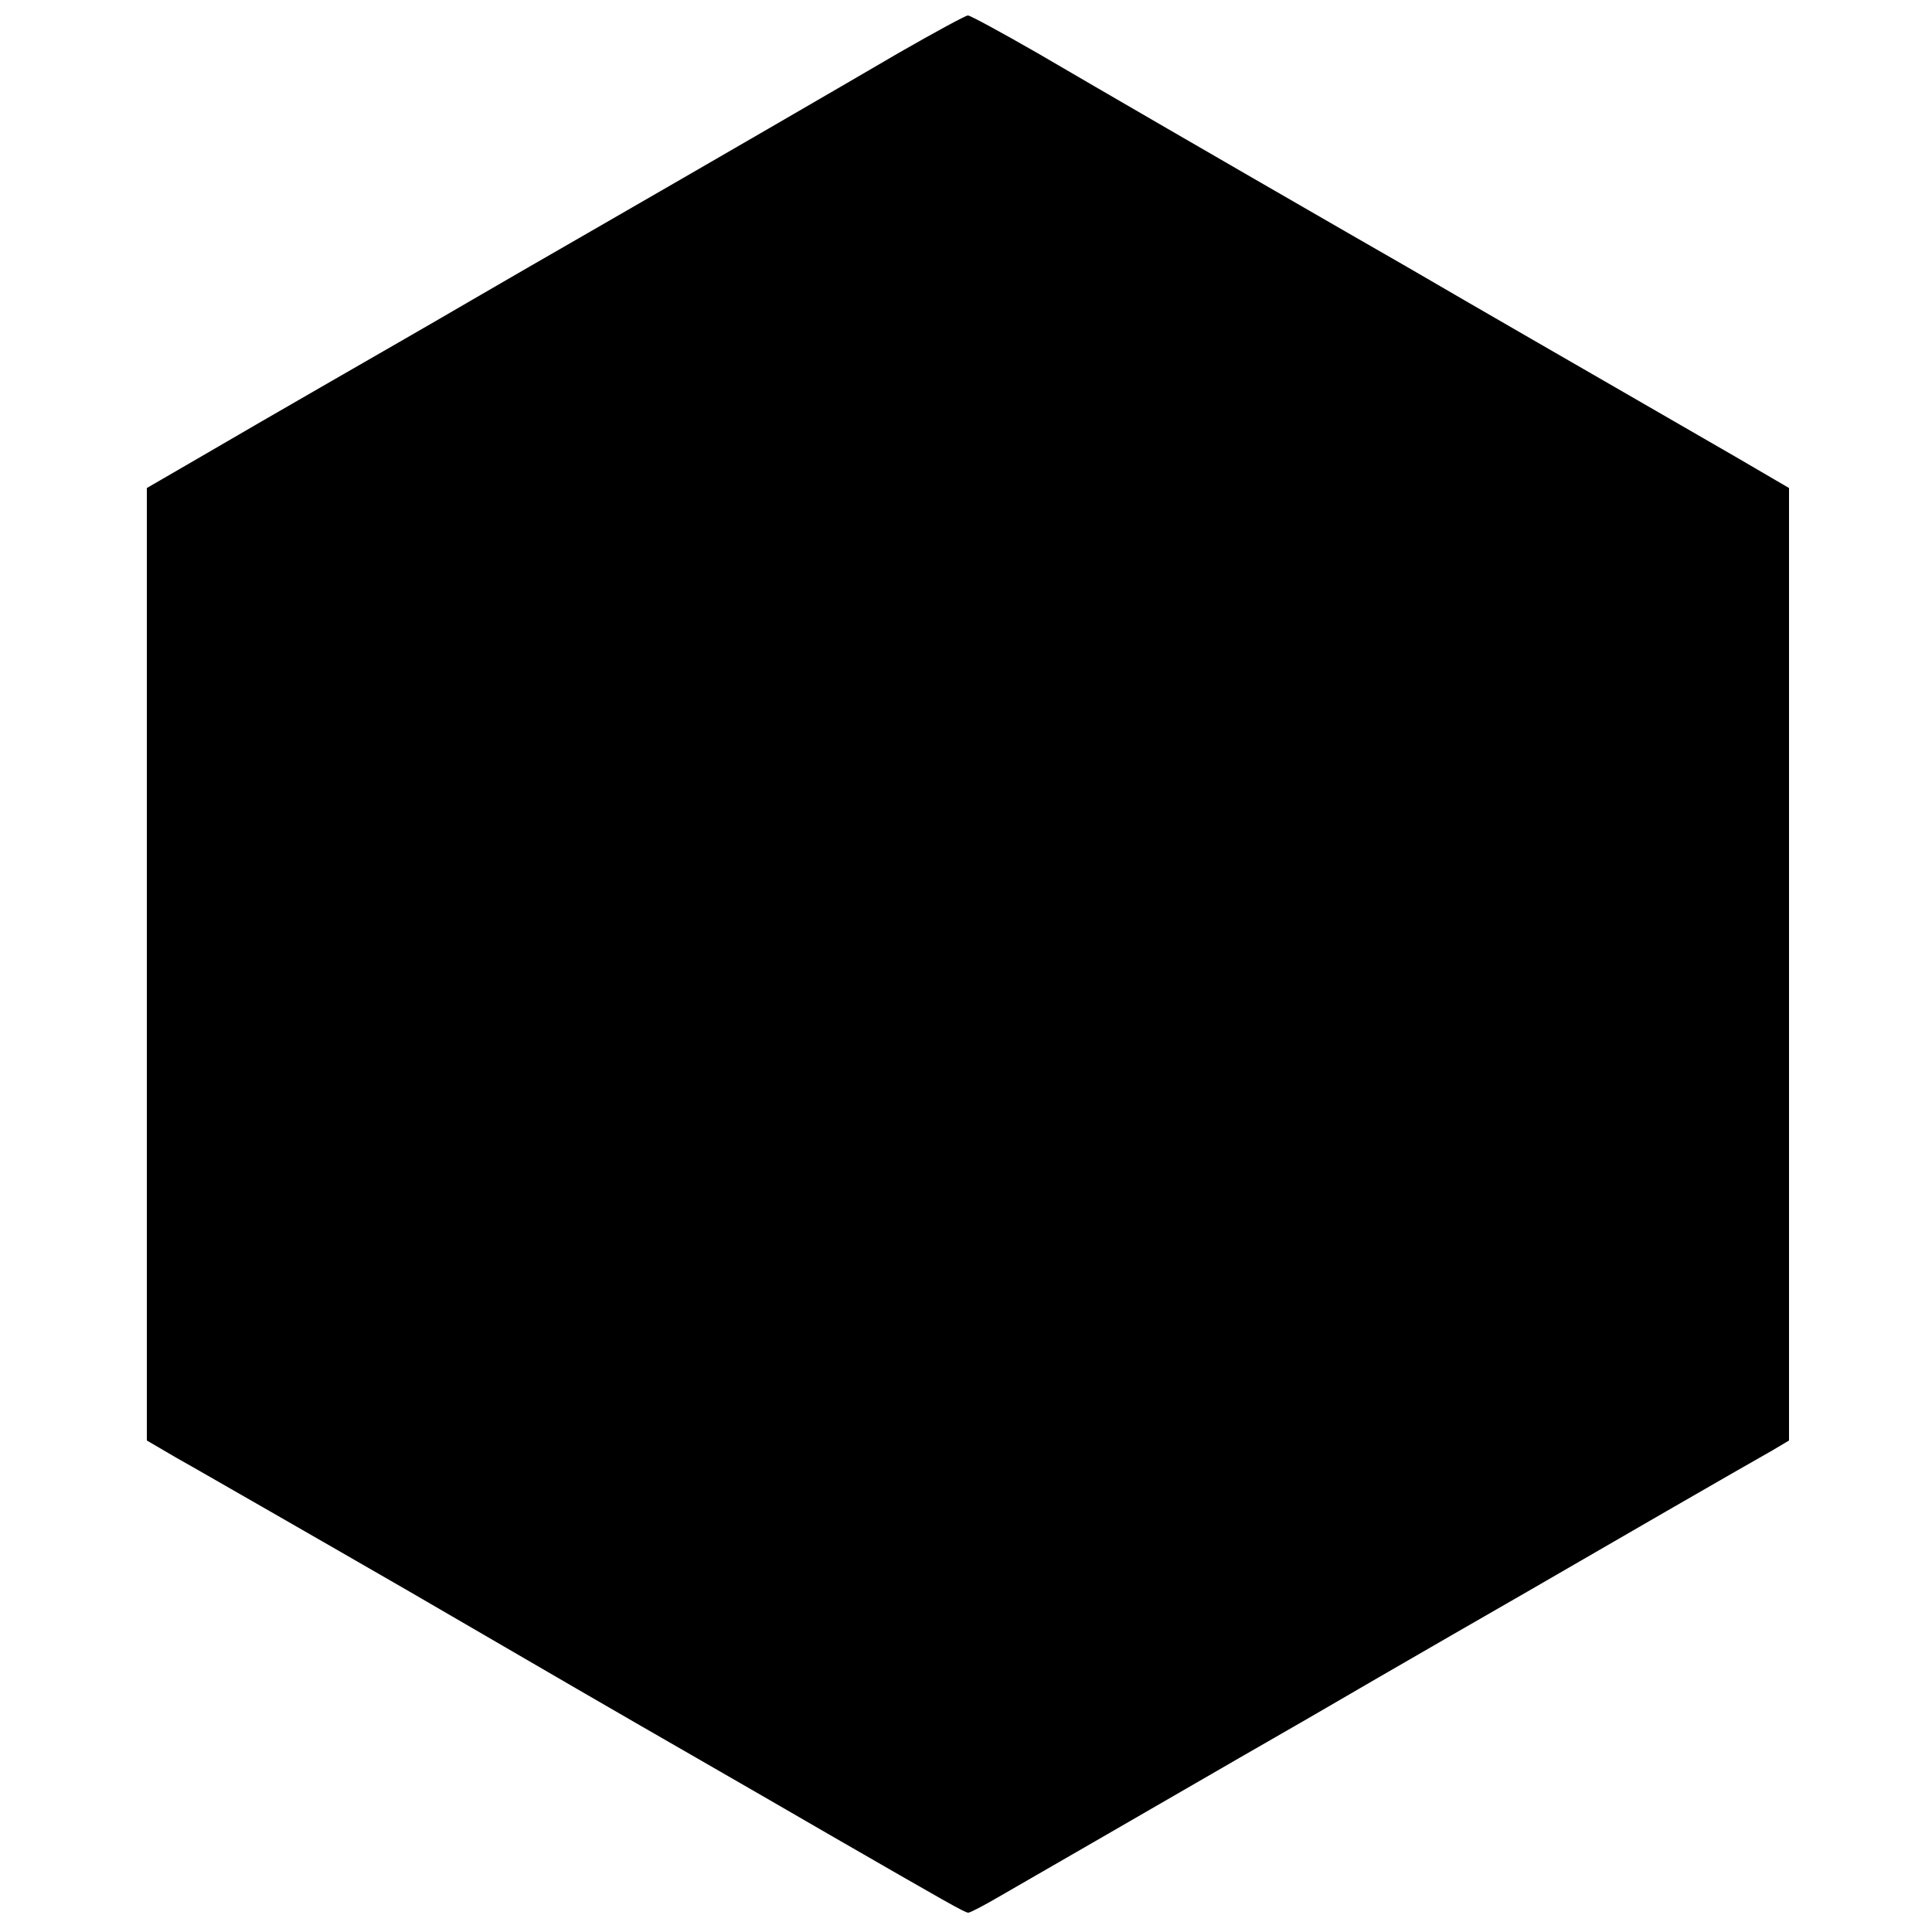 <?xml version="1.0" standalone="no"?>
<!DOCTYPE svg PUBLIC "-//W3C//DTD SVG 20010904//EN"
 "http://www.w3.org/TR/2001/REC-SVG-20010904/DTD/svg10.dtd">
<svg version="1.0" xmlns="http://www.w3.org/2000/svg"
 width="500pt" height="500pt" viewBox="0 0 500 500"
 preserveAspectRatio="xMidYMid meet">
<g transform="translate(0,500) scale(0.1,-0.1)"
fill="#000000" stroke="none">
<path d="M2324 4862 c-166 -97 -466 -271 -794 -460 -91 -52 -232 -134 -315
-182 -82 -48 -242 -140 -355 -205 -113 -65 -267 -154 -342 -198 l-138 -80 0
-1232 0 -1233 77 -45 c43 -24 152 -87 243 -139 91 -52 252 -145 358 -206 340
-198 573 -333 742 -430 91 -52 251 -145 355 -205 295 -170 342 -197 351 -197
5 0 43 20 84 44 127 73 447 258 620 358 91 52 252 145 358 207 105 61 279 161
385 222 193 112 555 321 635 366 l42 25 0 1232 0 1233 -137 80 c-76 44 -230
133 -343 198 -113 65 -272 157 -355 205 -82 48 -224 130 -315 182 -328 189
-628 363 -794 460 -94 54 -175 98 -181 98 -6 0 -87 -44 -181 -98z"/>
</g>
</svg>
